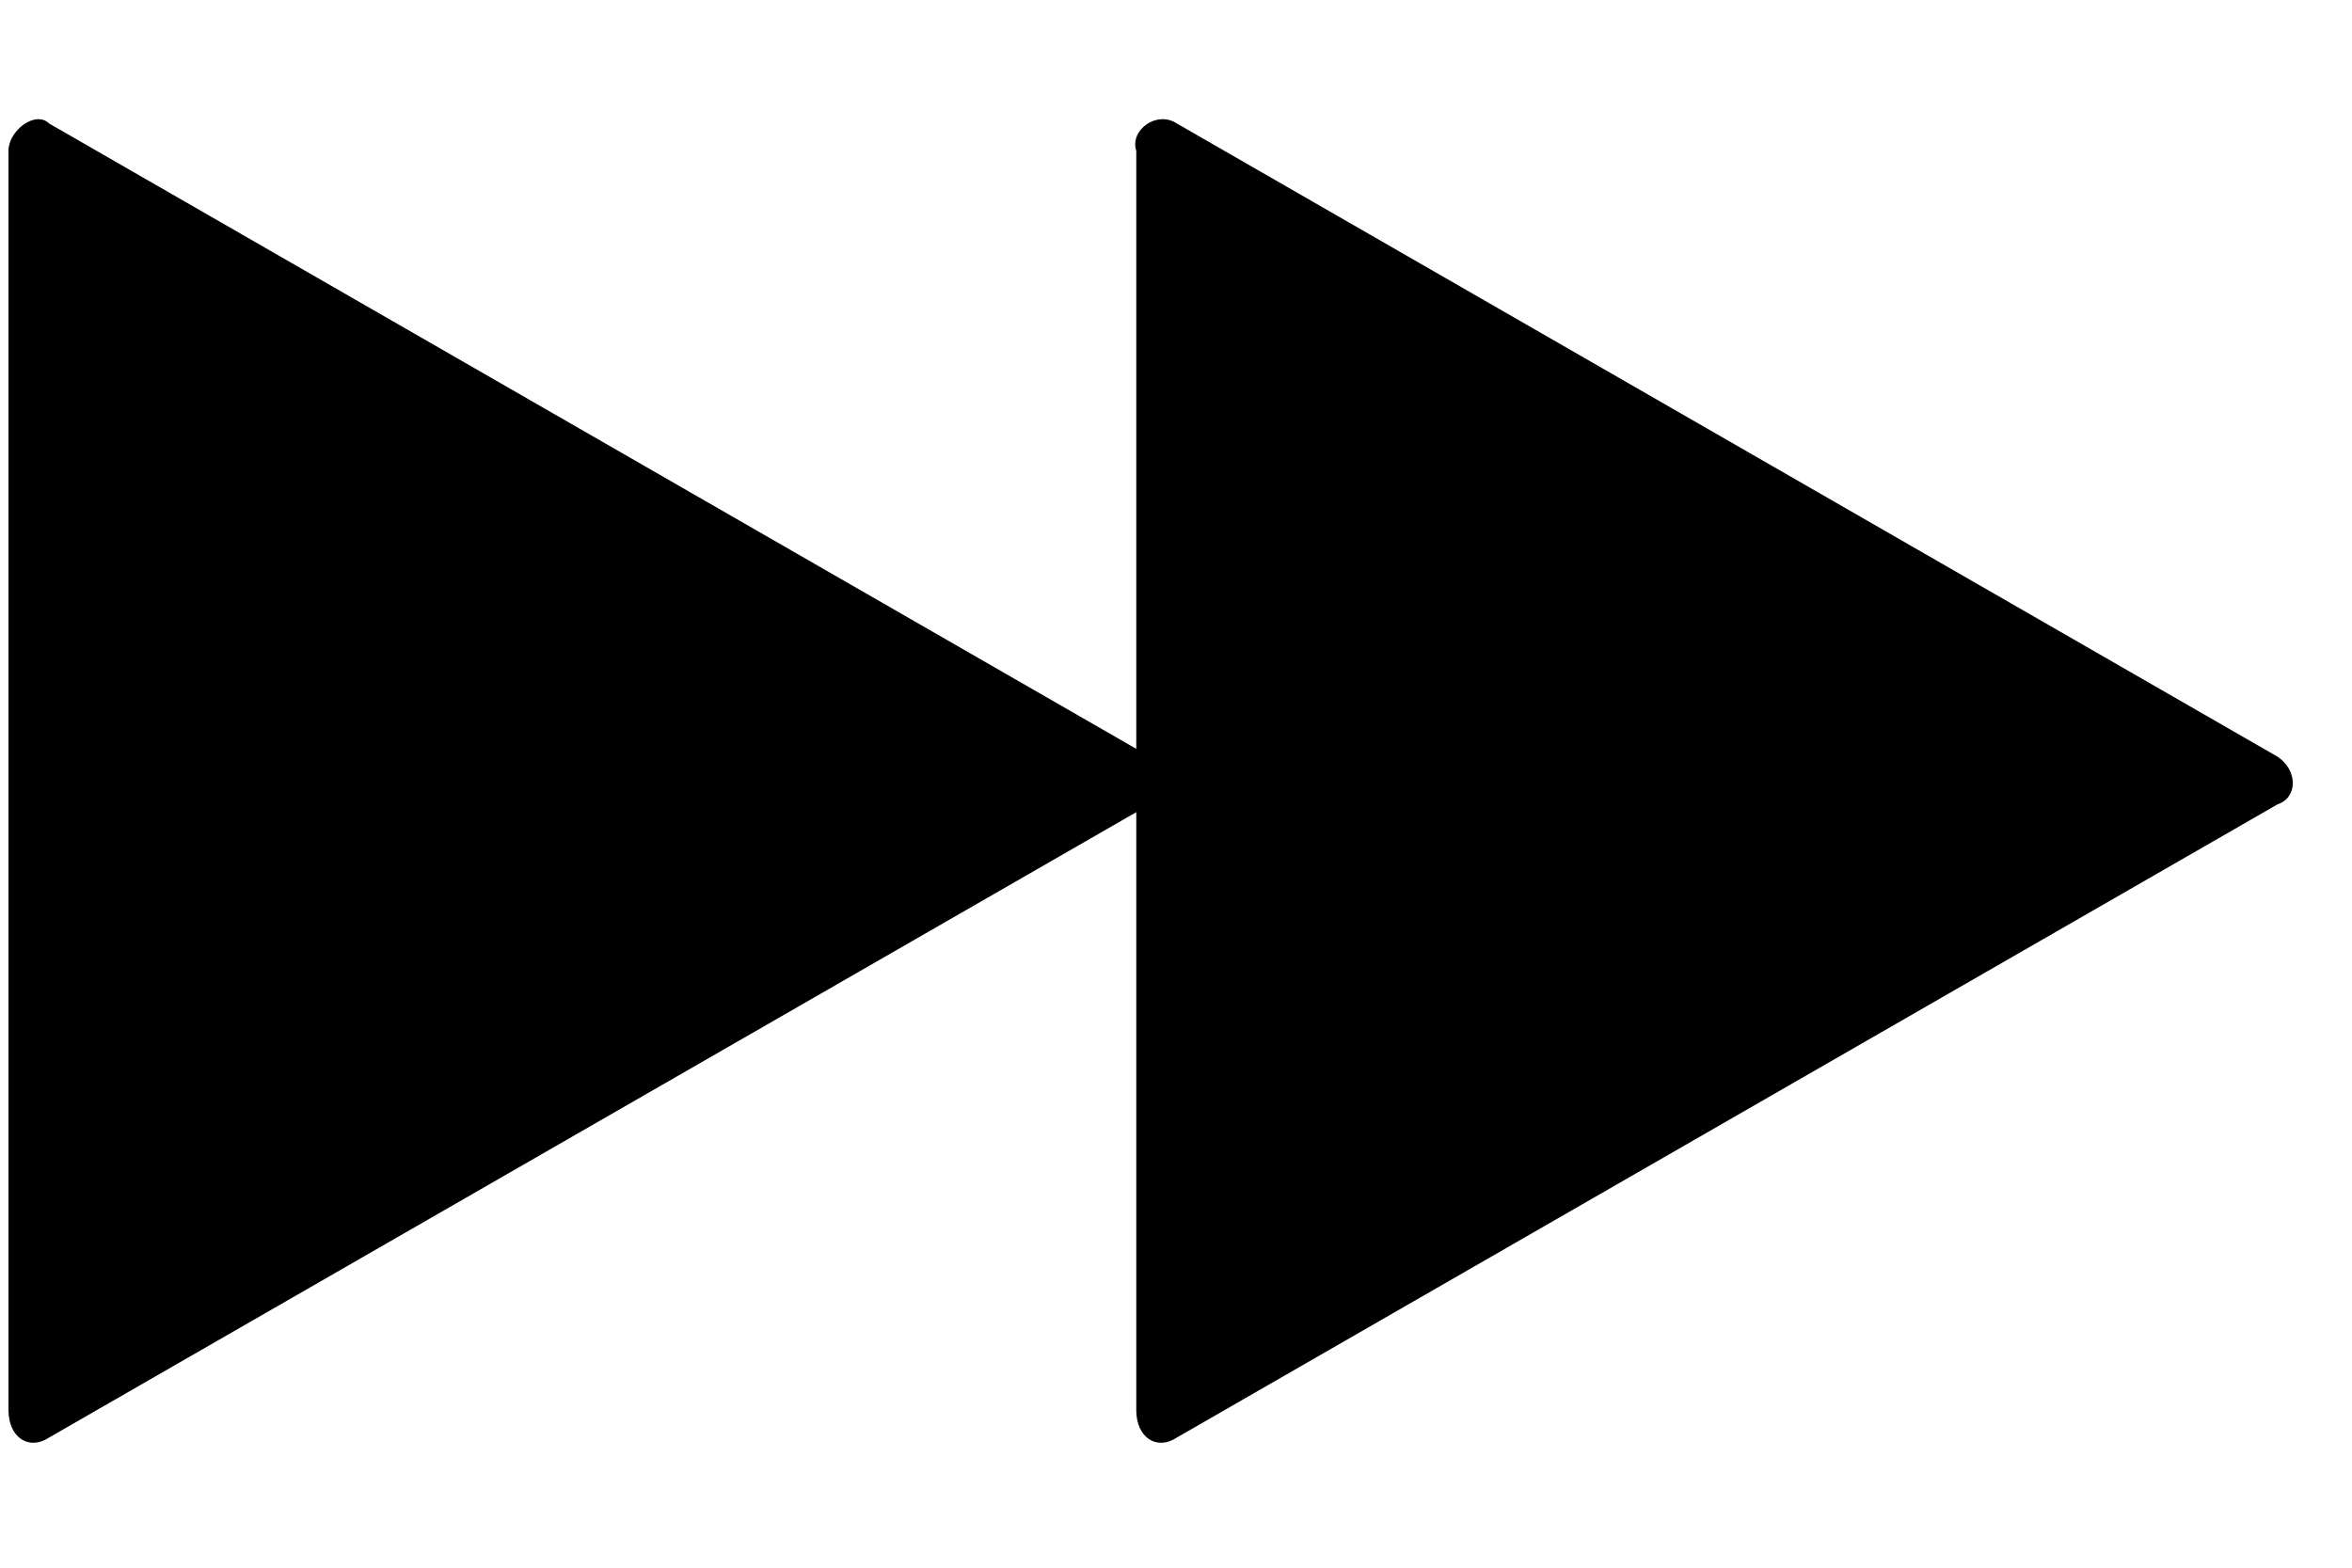 <svg width="18" height="12" viewBox="0 0 18 12" fill="none" xmlns="http://www.w3.org/2000/svg">
<path d="M0.377 0.946L8.8 5.792C8.956 5.896 8.956 6.105 8.8 6.157L0.377 11.003C0.221 11.107 0.065 11.003 0.065 10.794V1.154C0.065 0.998 0.273 0.842 0.377 0.946Z" fill="black"/>
<path d="M9.008 0.946L17.43 5.792C17.586 5.896 17.586 6.105 17.43 6.157L9.008 11.003C8.852 11.107 8.696 11.003 8.696 10.795V1.154C8.644 0.998 8.852 0.842 9.008 0.946Z" fill="black"/>
</svg>
